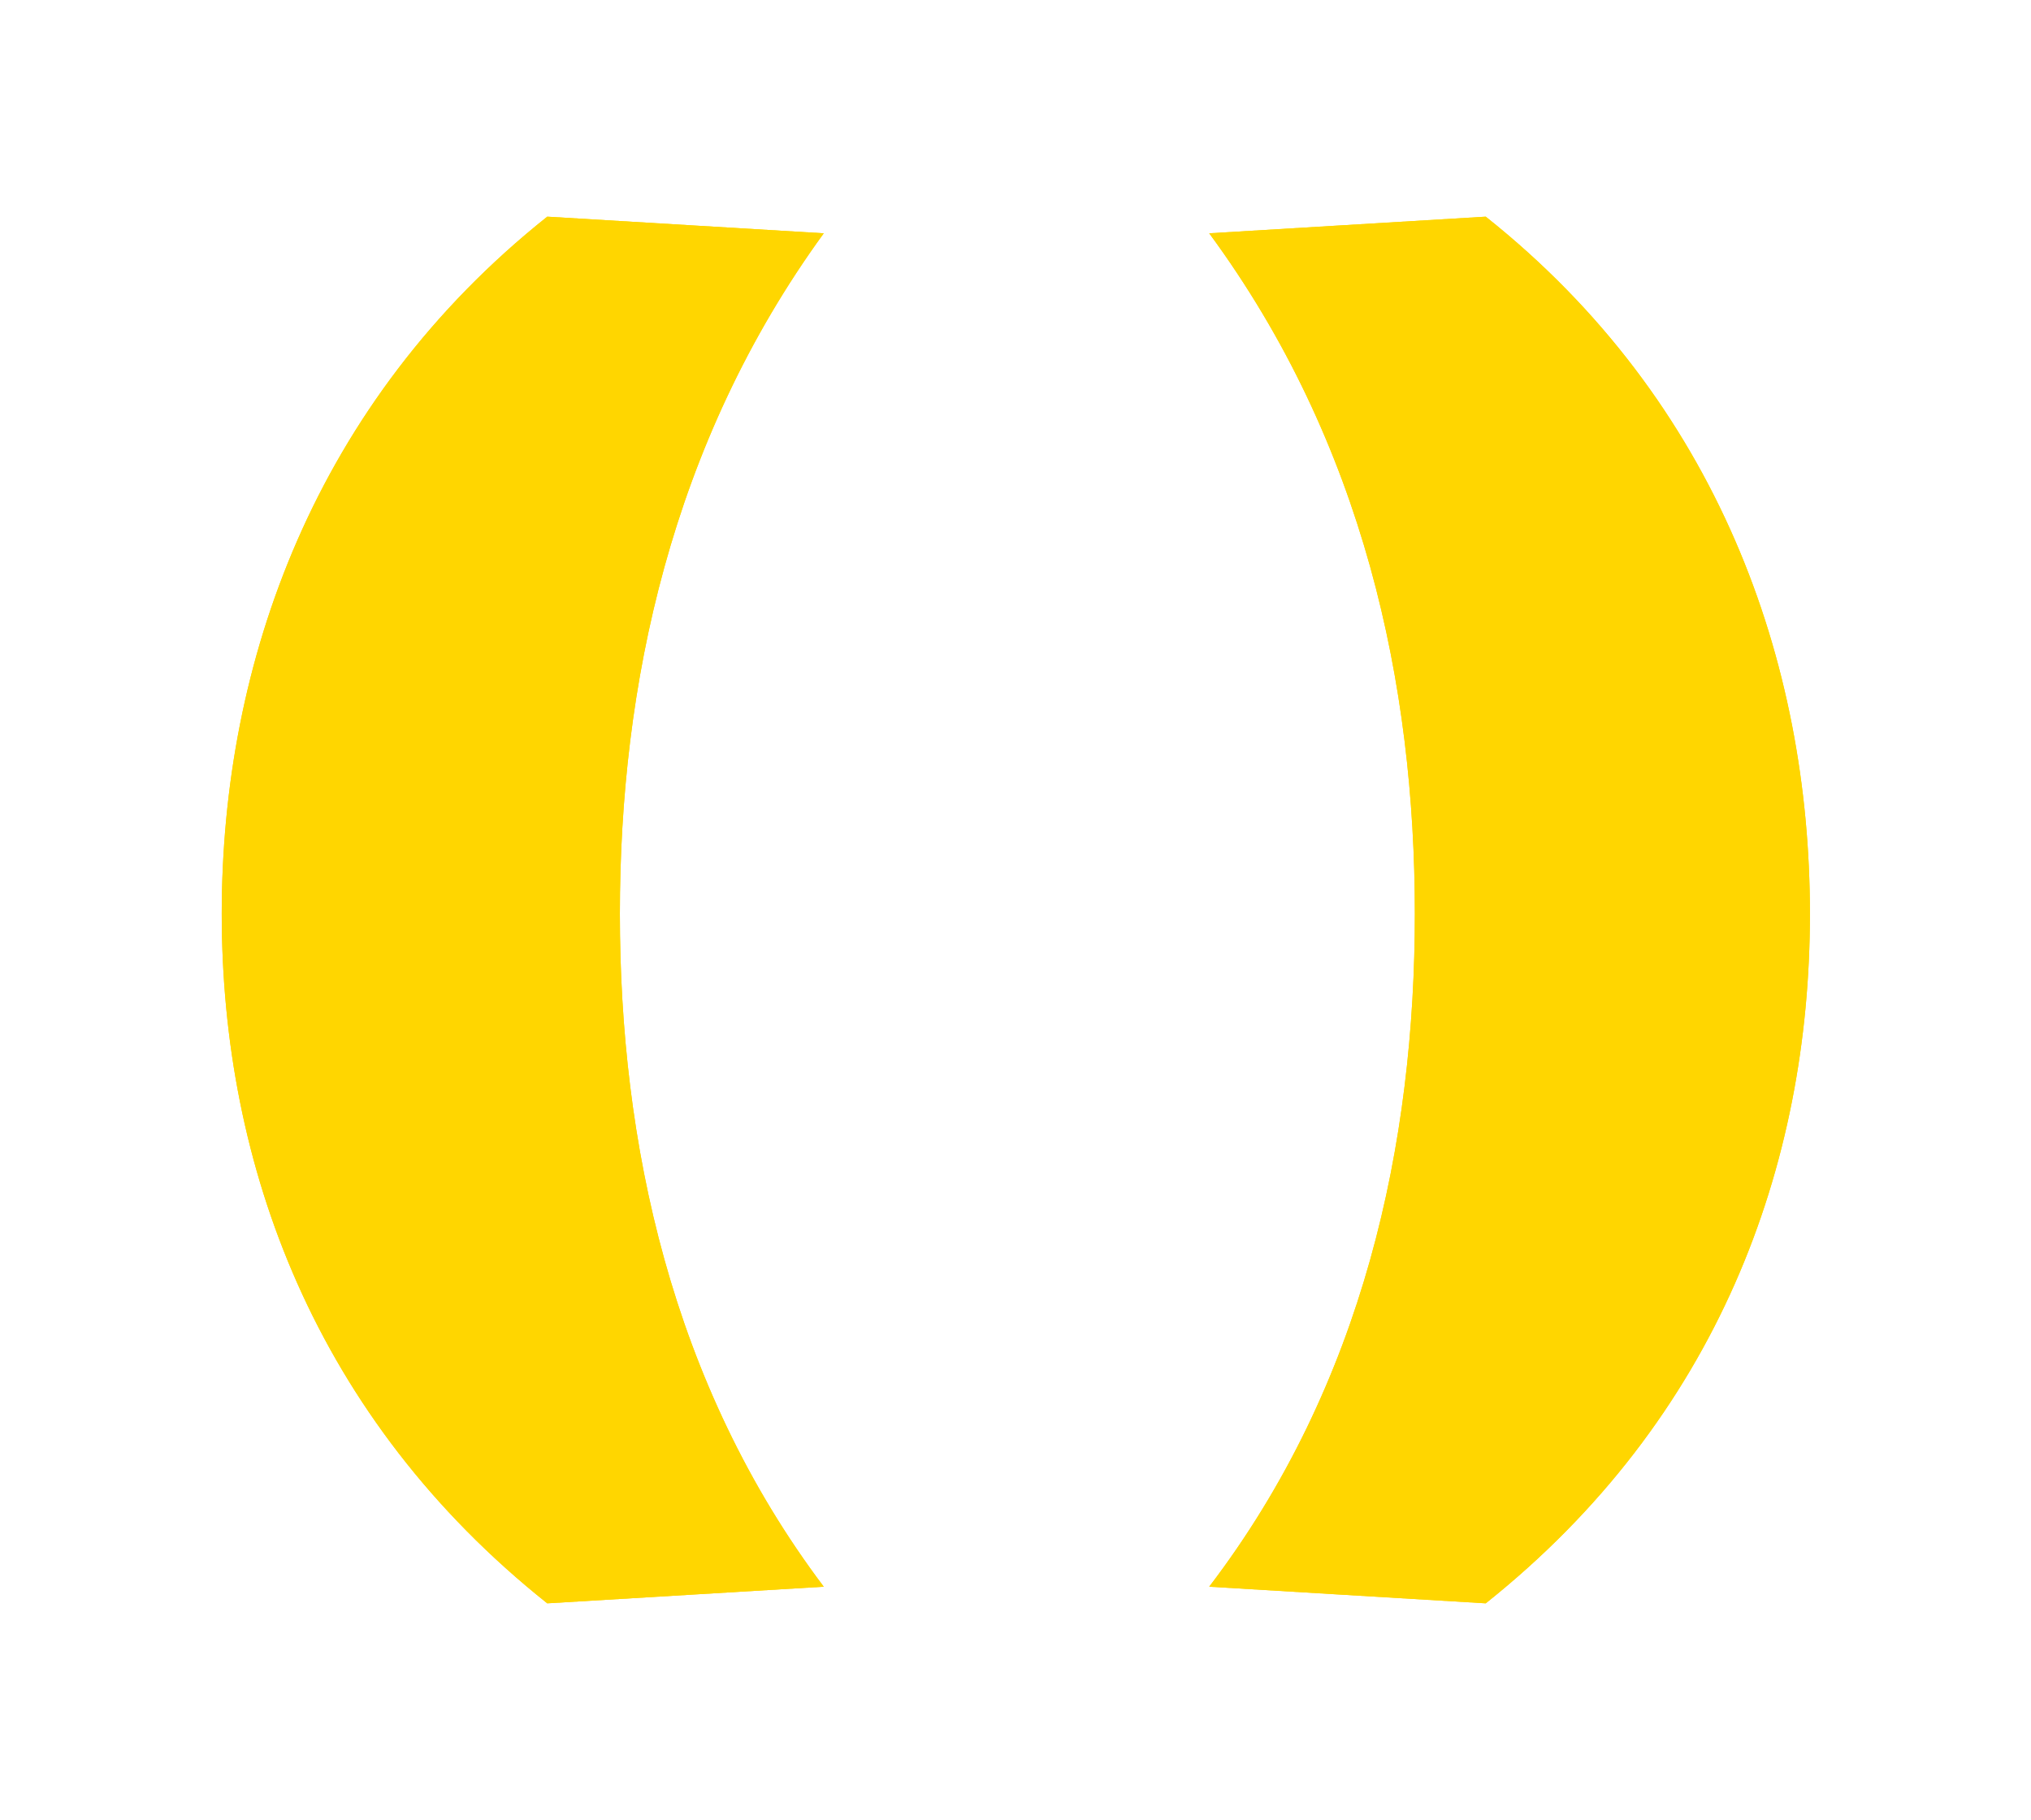 <svg width="375" height="336" viewBox="0 0 375 336" fill="none" xmlns="http://www.w3.org/2000/svg">
<g clip-path="url(#clip0_17:73)" filter="url(#filter0_f_17:73)">
<path d="M274.321 296C317.217 261.829 334.181 215.137 334.181 168.687C334.181 122.237 317.217 74.09 274.321 40L223.267 43.07C251.864 81.926 261.235 126.437 261.235 168.687C261.235 210.936 251.864 255.447 223.267 292.93L274.321 296ZM152.097 292.93C123.824 255.447 114.453 210.694 114.453 168.687C114.453 126.68 123.824 81.926 152.097 43.07L101.043 40C58.147 74.171 40.941 122.237 40.941 168.687C40.941 215.137 58.147 261.829 101.043 296L152.097 292.93Z" fill="#FFD600"/>
</g>
<g clip-path="url(#clip1_17:73)">
<path d="M274.321 296C317.217 261.829 334.181 215.137 334.181 168.687C334.181 122.237 317.217 74.09 274.321 40L223.267 43.07C251.864 81.926 261.235 126.437 261.235 168.687C261.235 210.936 251.864 255.447 223.267 292.93L274.321 296ZM152.097 292.93C123.824 255.447 114.453 210.694 114.453 168.687C114.453 126.68 123.824 81.926 152.097 43.07L101.043 40C58.147 74.171 40.941 122.237 40.941 168.687C40.941 215.137 58.147 261.829 101.043 296L152.097 292.93Z" fill="#FFD600"/>
</g>
<defs>
<filter id="filter0_f_17:73" x="0.941" y="0" width="373.16" height="336" filterUnits="userSpaceOnUse" color-interpolation-filters="sRGB">
<feFlood flood-opacity="0" result="BackgroundImageFix"/>
<feBlend mode="normal" in="SourceGraphic" in2="BackgroundImageFix" result="shape"/>
<feGaussianBlur stdDeviation="20" result="effect1_foregroundBlur_17:73"/>
</filter>
<clipPath id="clip0_17:73">
<rect width="293.16" height="256" fill="white" transform="translate(40.941 40)"/>
</clipPath>
<clipPath id="clip1_17:73">
<rect width="293.16" height="256" fill="white" transform="translate(40.941 40)"/>
</clipPath>
</defs>
</svg>
